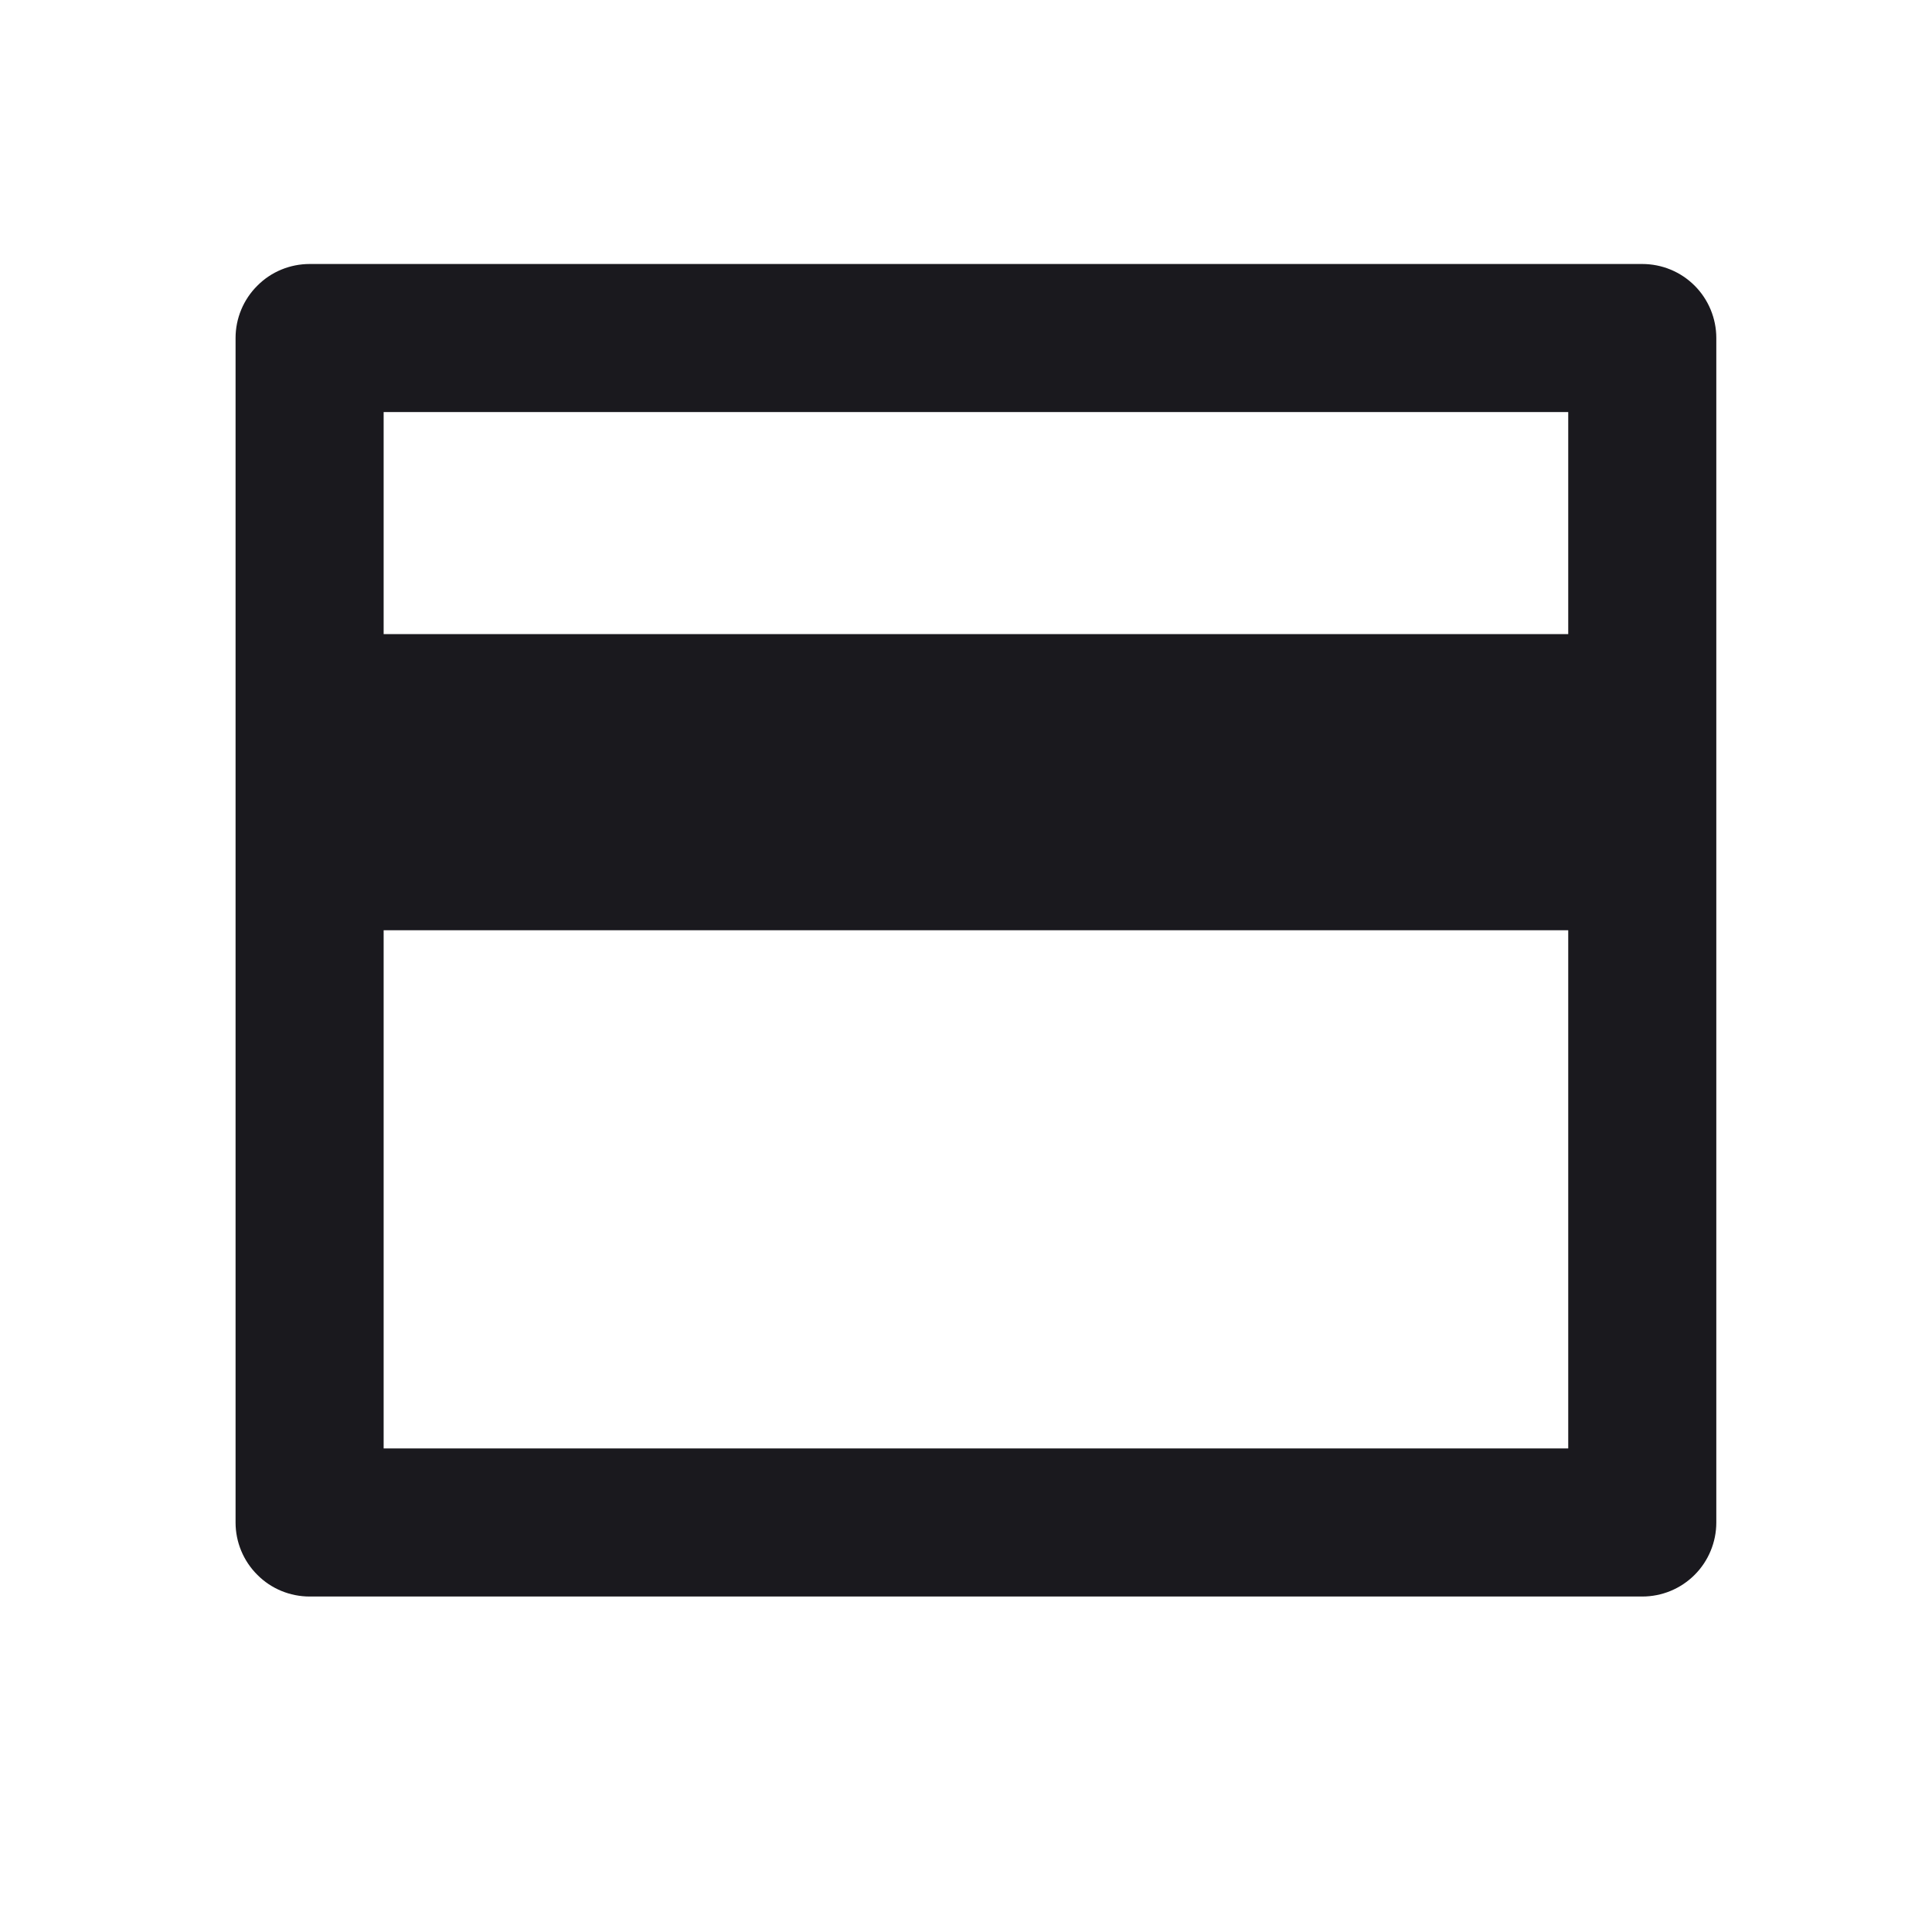 <svg width="14" height="14" viewBox="0 0 14 14" fill="none" xmlns="http://www.w3.org/2000/svg">
<path d="M2.244 1.913H11.9C12.043 1.913 12.179 1.969 12.28 2.07C12.38 2.17 12.437 2.307 12.437 2.449V11.033C12.437 11.175 12.38 11.312 12.28 11.412C12.179 11.513 12.043 11.569 11.9 11.569H2.244C2.102 11.569 1.965 11.513 1.865 11.412C1.764 11.312 1.707 11.175 1.707 11.033V2.449C1.707 2.307 1.764 2.17 1.865 2.07C1.965 1.969 2.102 1.913 2.244 1.913ZM11.364 6.741H2.78V10.496H11.364V6.741ZM11.364 4.595V2.986H2.78V4.595H11.364Z" fill="#1A191E"/>
</svg>
